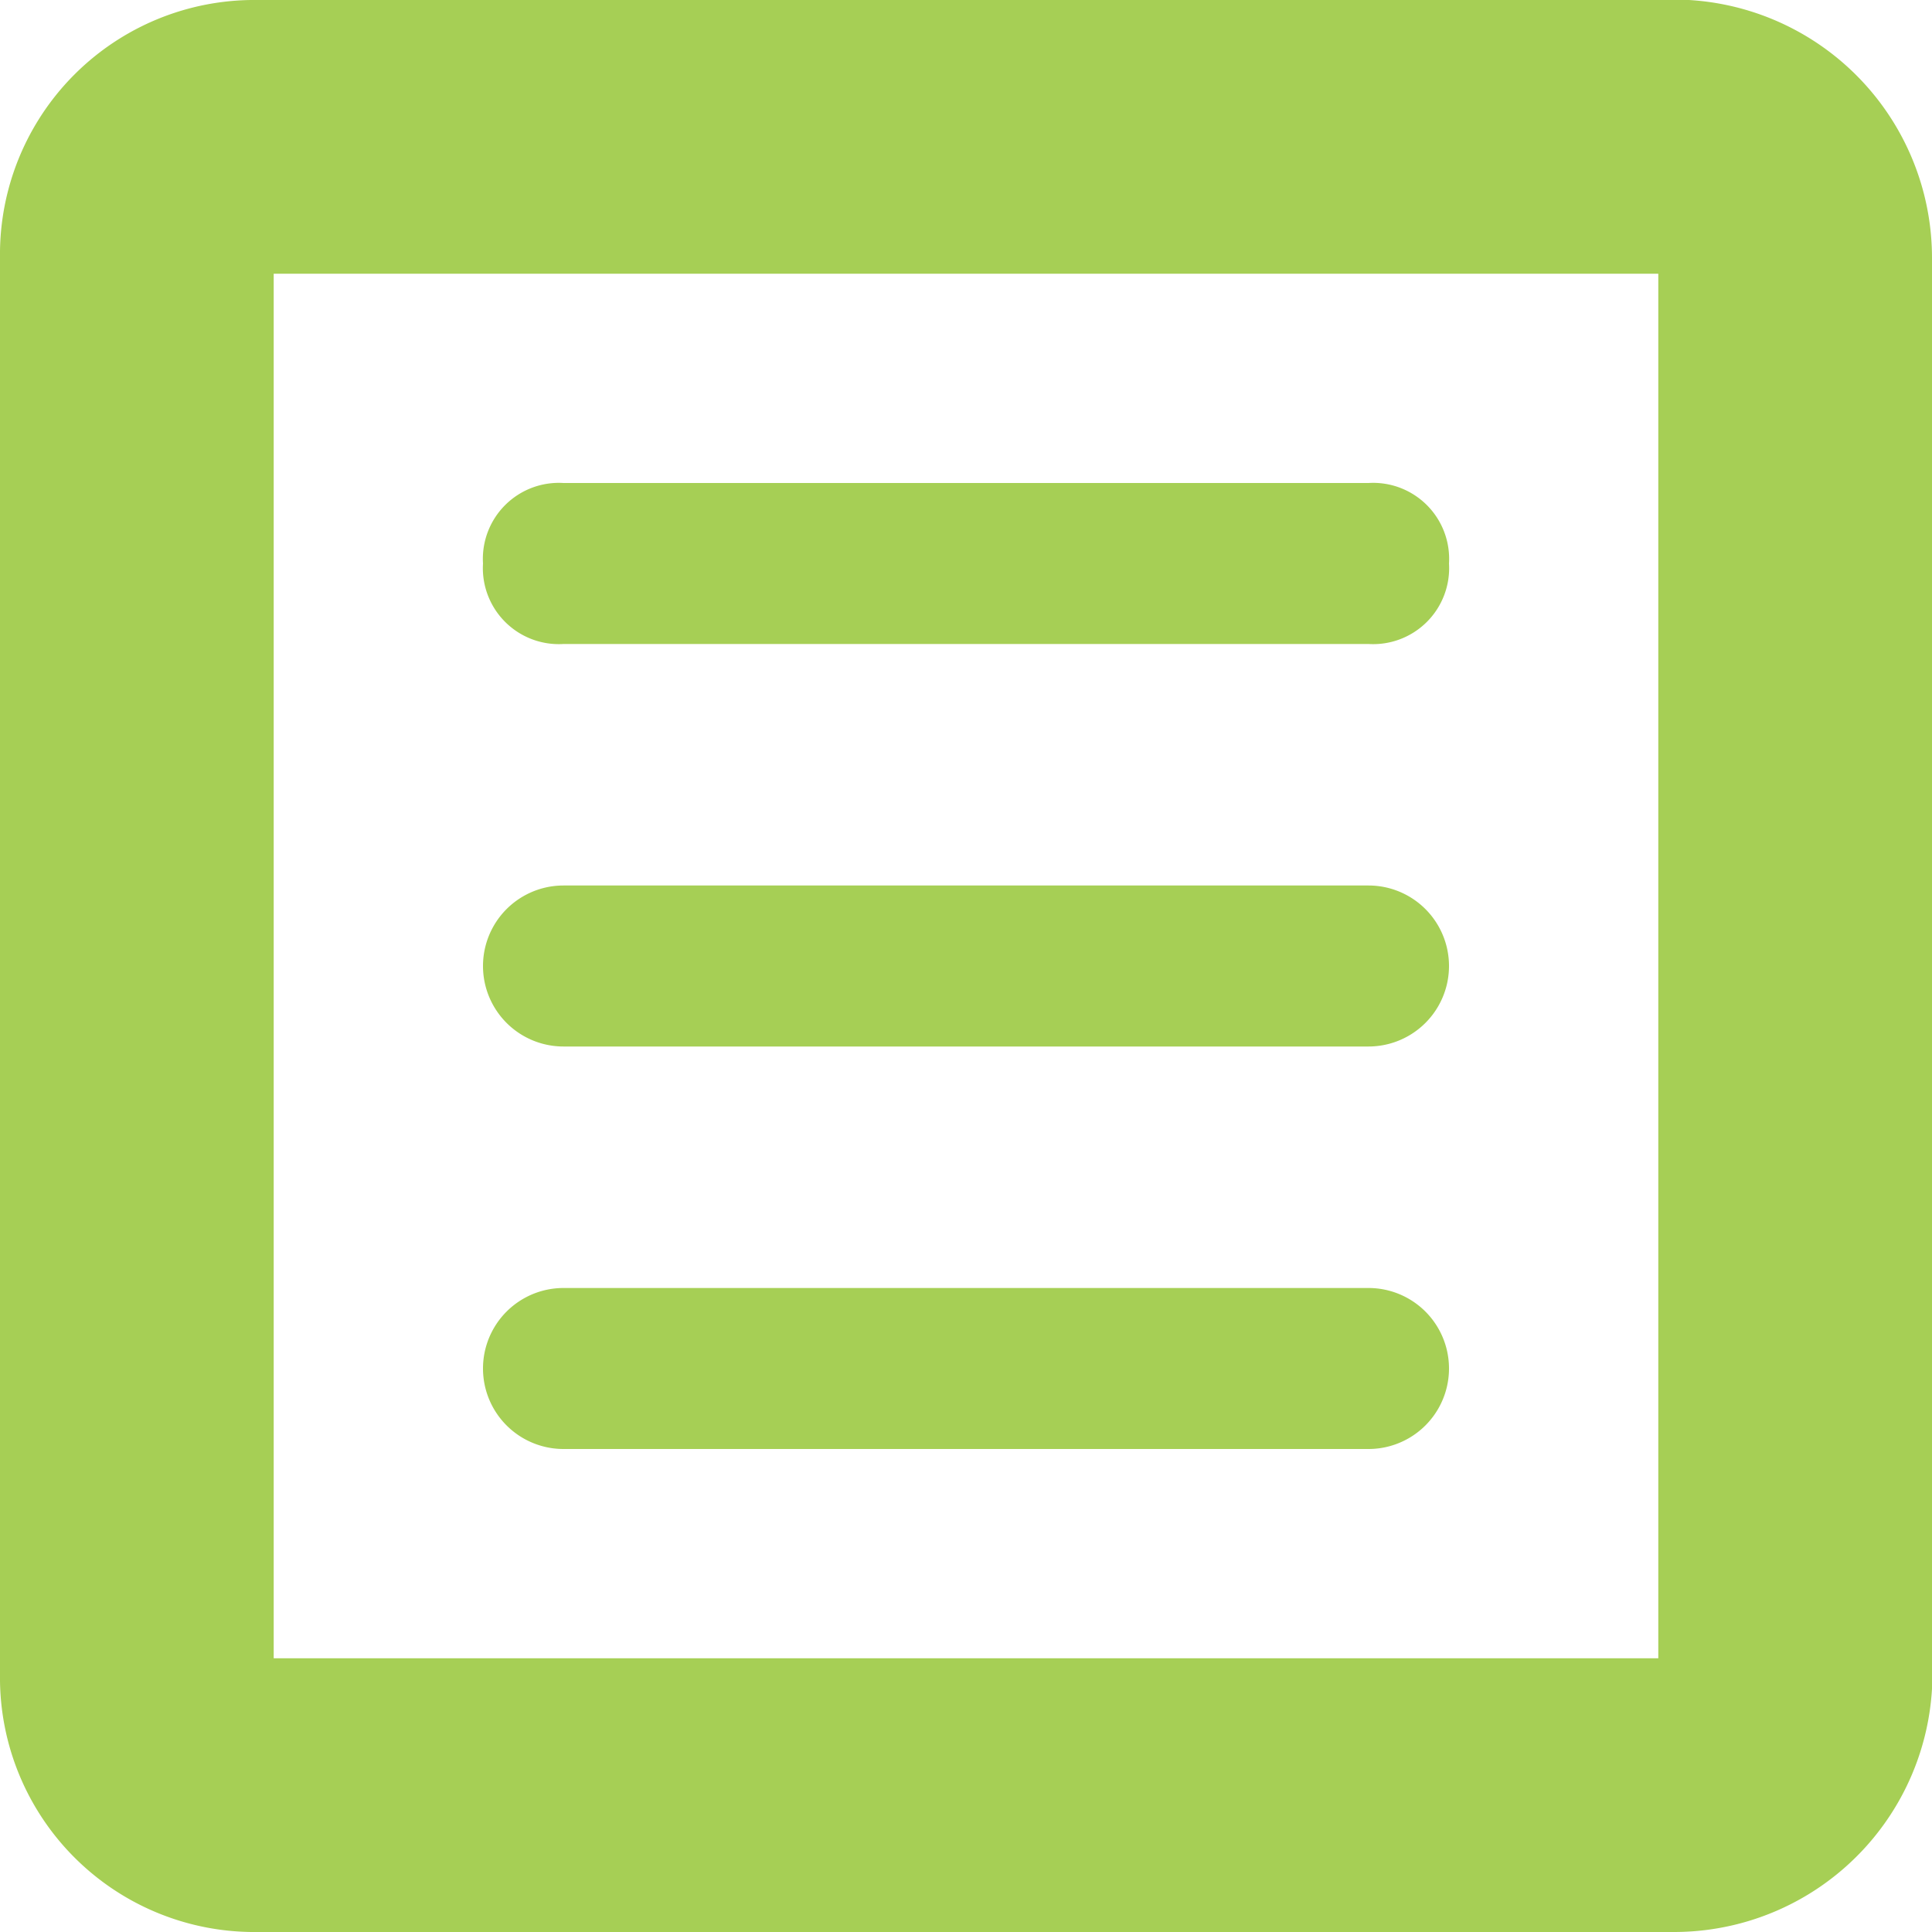 <svg xmlns="http://www.w3.org/2000/svg" viewBox="15656 -823 12 12">
  <style>
    path  {fill:#a6cf55}
  </style>
  <g id="icon_cabinet-03" transform="translate(15656 -823)">
    <g id="Group_9504" data-name="Group 9504">
      <path id="Path_6384" data-name="Path 6384" d="M10.4,12H1.6A1.58,1.58,0,0,1,0,10.4V1.6A1.58,1.58,0,0,1,1.6,0h8.7A1.605,1.605,0,0,1,12,1.6v8.7A1.605,1.605,0,0,1,10.4,12ZM1.7,10.3h8.6V1.7H1.7Z"/>
    </g>
    <g id="Group_9505" data-name="Group 9505">
      <path id="Path_6385" data-name="Path 6385" d="M3.5,4h5A.472.472,0,0,0,9,3.5.472.472,0,0,0,8.5,3h-5a.472.472,0,0,0-.5.5A.472.472,0,0,0,3.5,4Z"/>
      <path id="Path_6386" data-name="Path 6386" d="M8.5,8h-5a.5.5,0,0,0,0,1h5a.5.5,0,0,0,0-1Z"/>
      <path id="Path_6387" data-name="Path 6387" d="M8.5,5.5h-5a.5.5,0,0,0,0,1h5a.5.5,0,0,0,0-1Z"/>
    </g>
  </g>
</svg>
